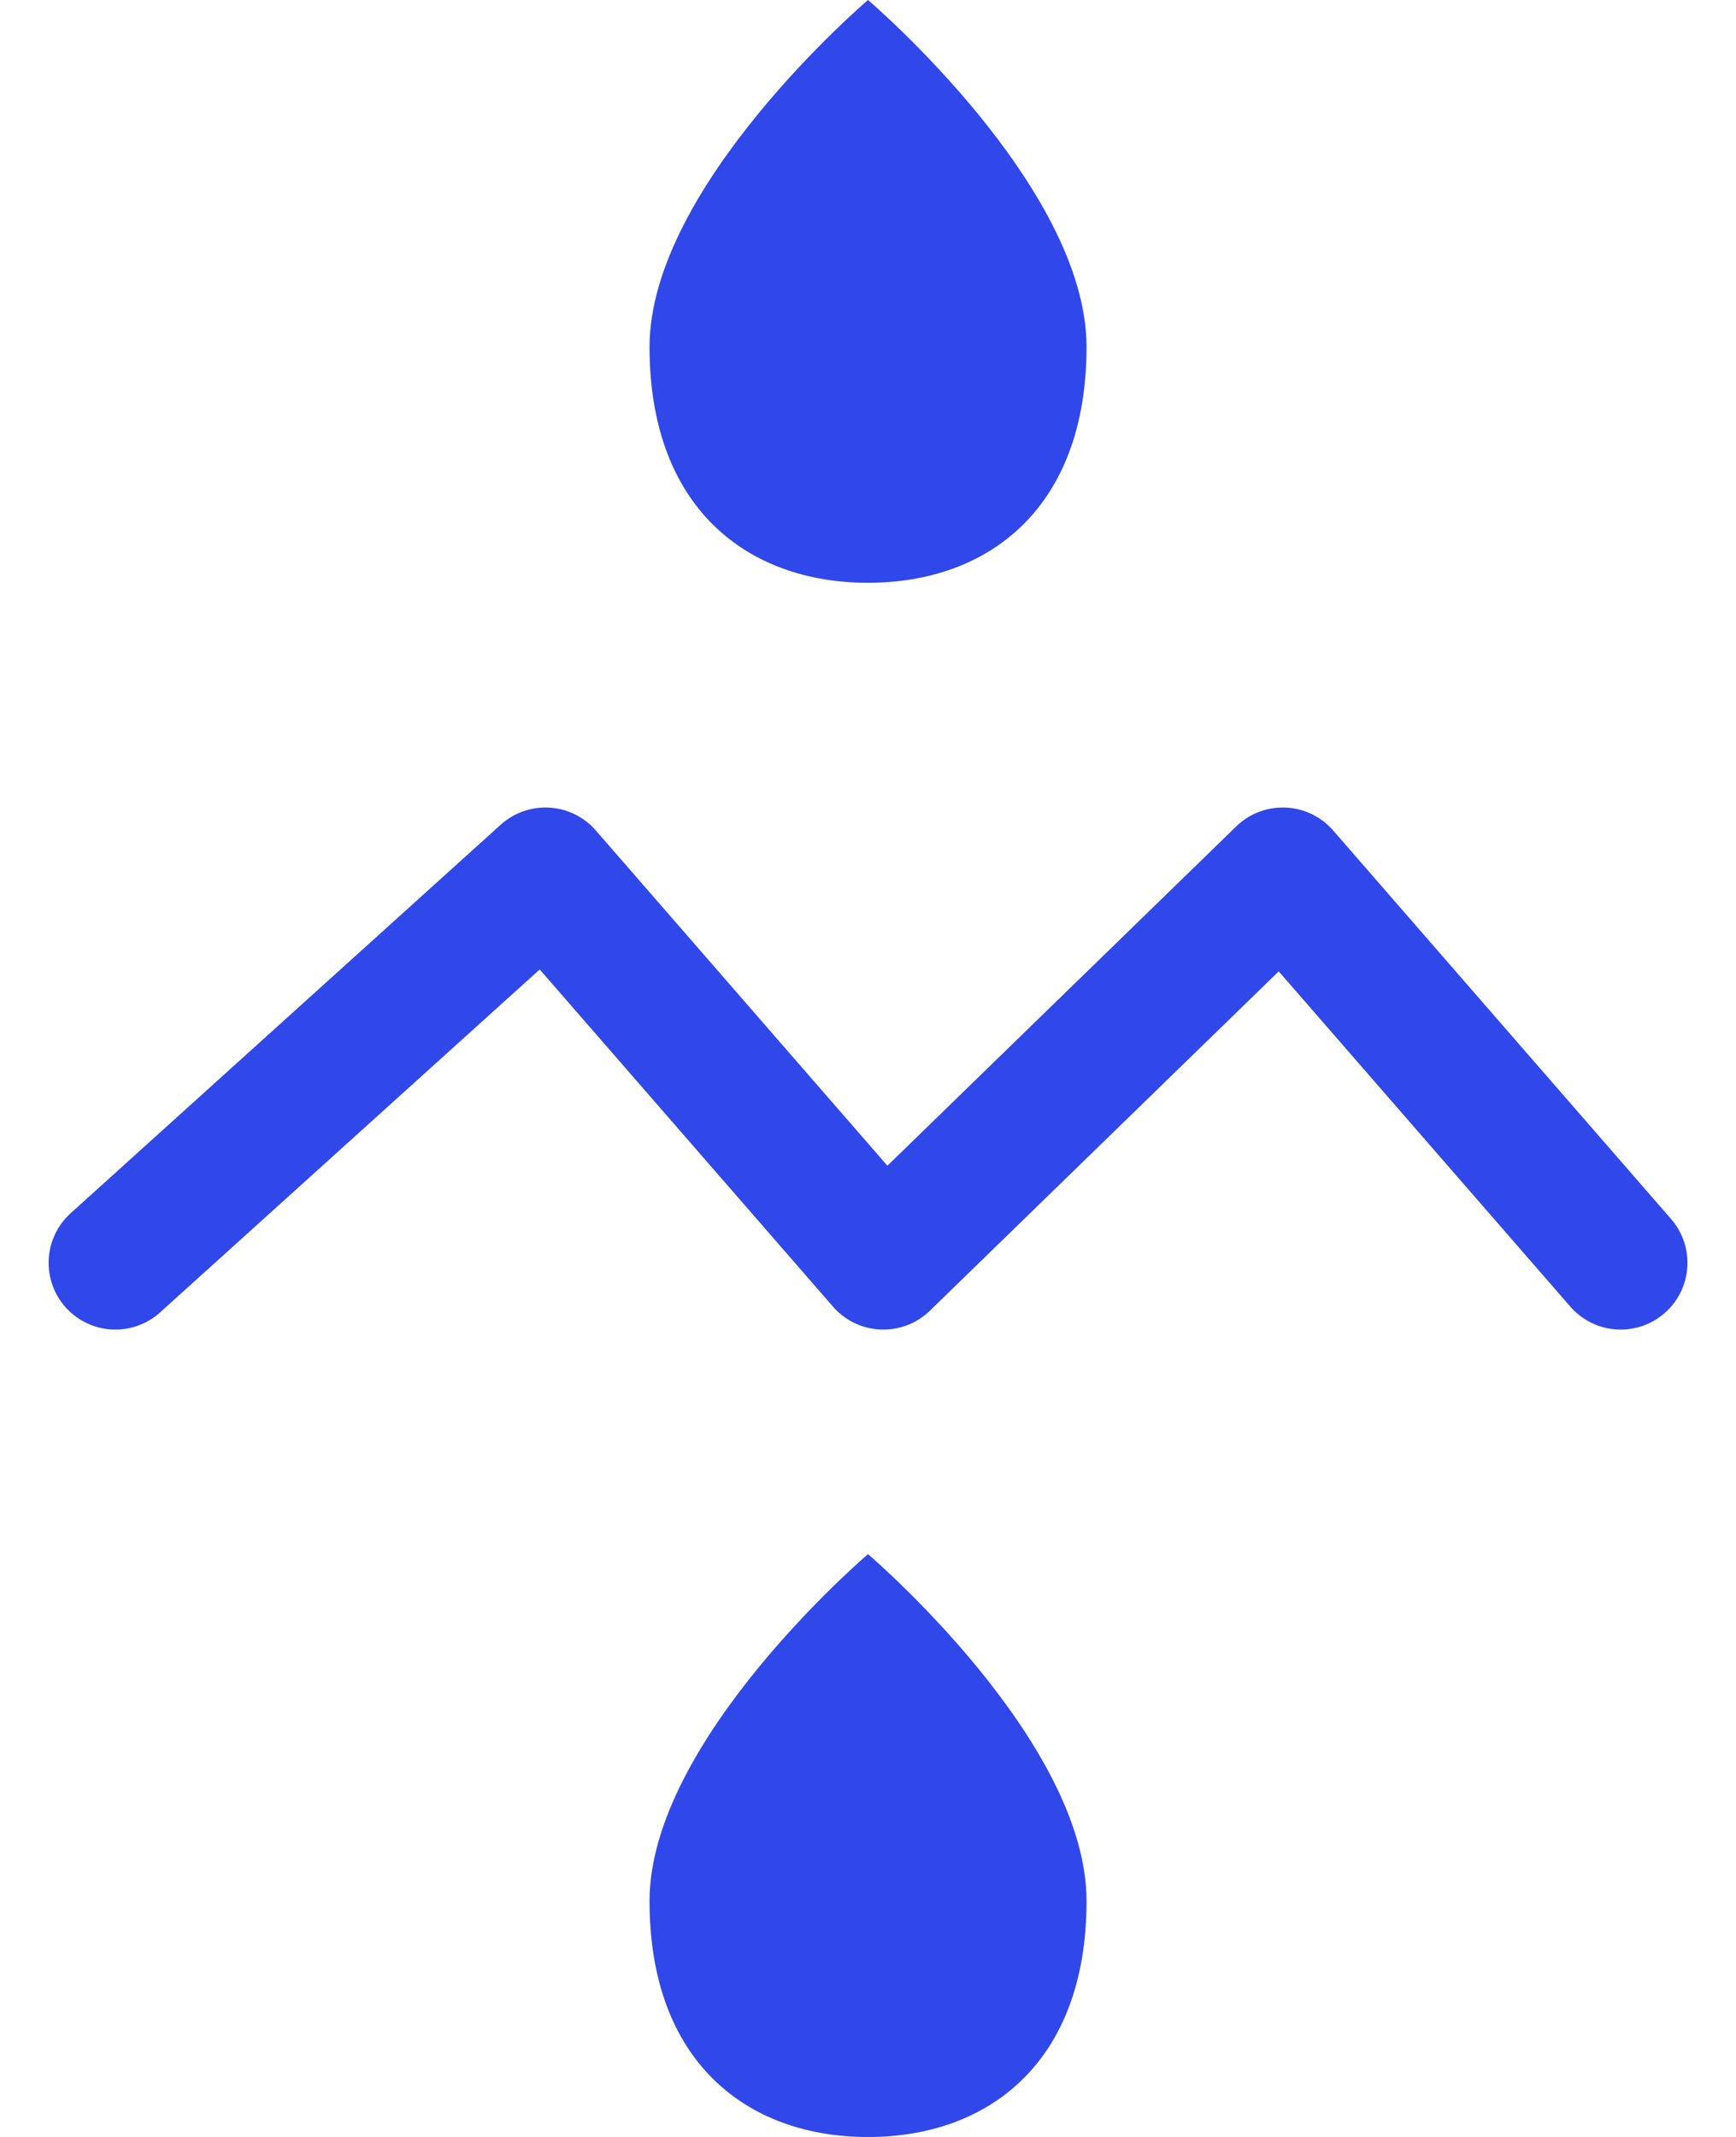 <svg width="26" height="32" viewBox="0 0 26 32" fill="none" xmlns="http://www.w3.org/2000/svg">
<path d="M16.273 5.195C16.273 7.605 14.808 8.727 13 8.727C11.193 8.727 9.728 7.605 9.728 5.195C9.728 2.785 13 0 13 0C13 0 16.273 2.785 16.273 5.195Z" fill="#3048EA"/>
<path d="M16.273 28.468C16.273 30.878 14.808 32.001 13 32.001C11.193 32.001 9.728 30.878 9.728 28.468C9.728 26.058 13 23.273 13 23.273C13 23.273 16.273 26.058 16.273 28.468Z" fill="#3048EA"/>
<path d="M1.728 18.91L8.169 13.092L13.23 18.91L19.212 13.092L24.273 18.91" stroke="#3048EA" stroke-width="2" stroke-linecap="round" stroke-linejoin="round"/>
</svg>
